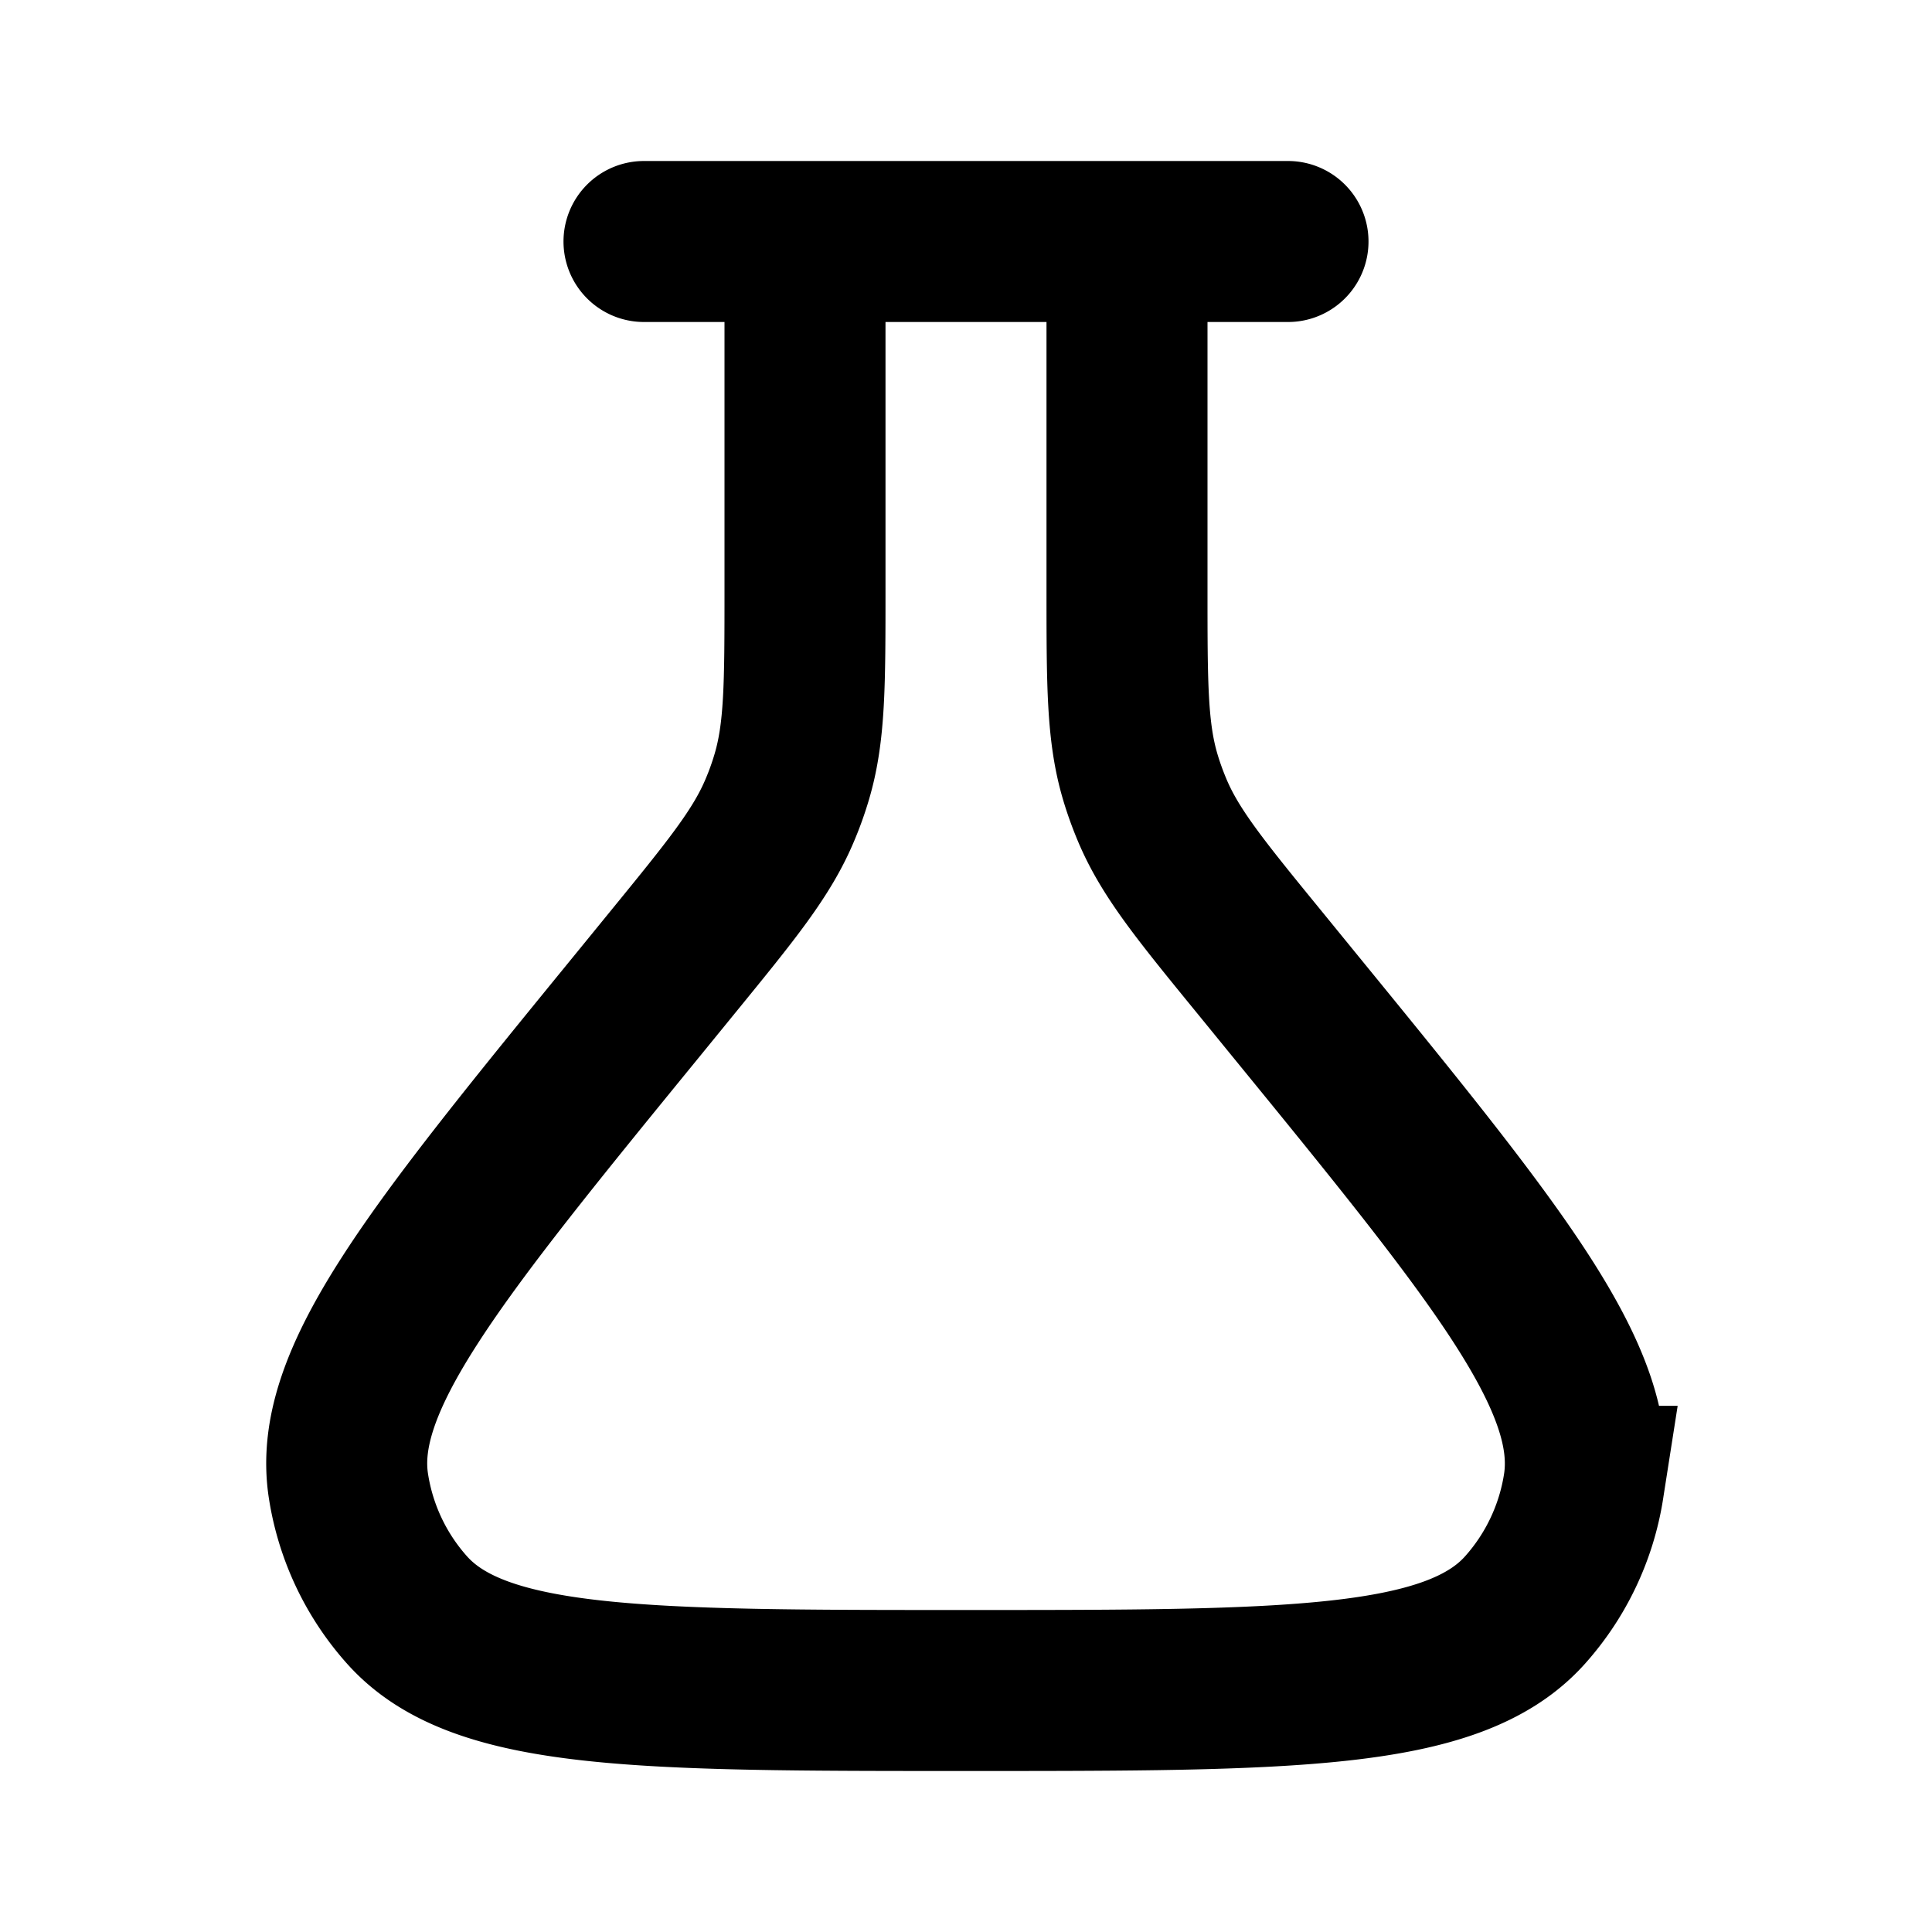 <svg xmlns="http://www.w3.org/2000/svg" width="24" height="24" viewBox="0 0 24 24" fill="none">
    <path stroke="currentColor" stroke-linecap="round" stroke-width="2" d="M8 3h8m-6 0h4v4.312c0 1.189 0 1.783.165 2.34.041.138.09.273.145.405.224.536.6.997 1.352 1.917l.393.482c2.55 3.123 3.824 4.684 3.617 6.008a3 3 0 0 1-.73 1.539C18.048 21 16.032 21 12 21v0c-4.031 0-6.047 0-6.941-.997a3 3 0 0 1-.73-1.54c-.208-1.323 1.067-2.884 3.617-6.007l.393-.482c.751-.92 1.127-1.38 1.351-1.917.056-.132.104-.267.145-.405C10 9.095 10 8.501 10 7.312z"/>
</svg>